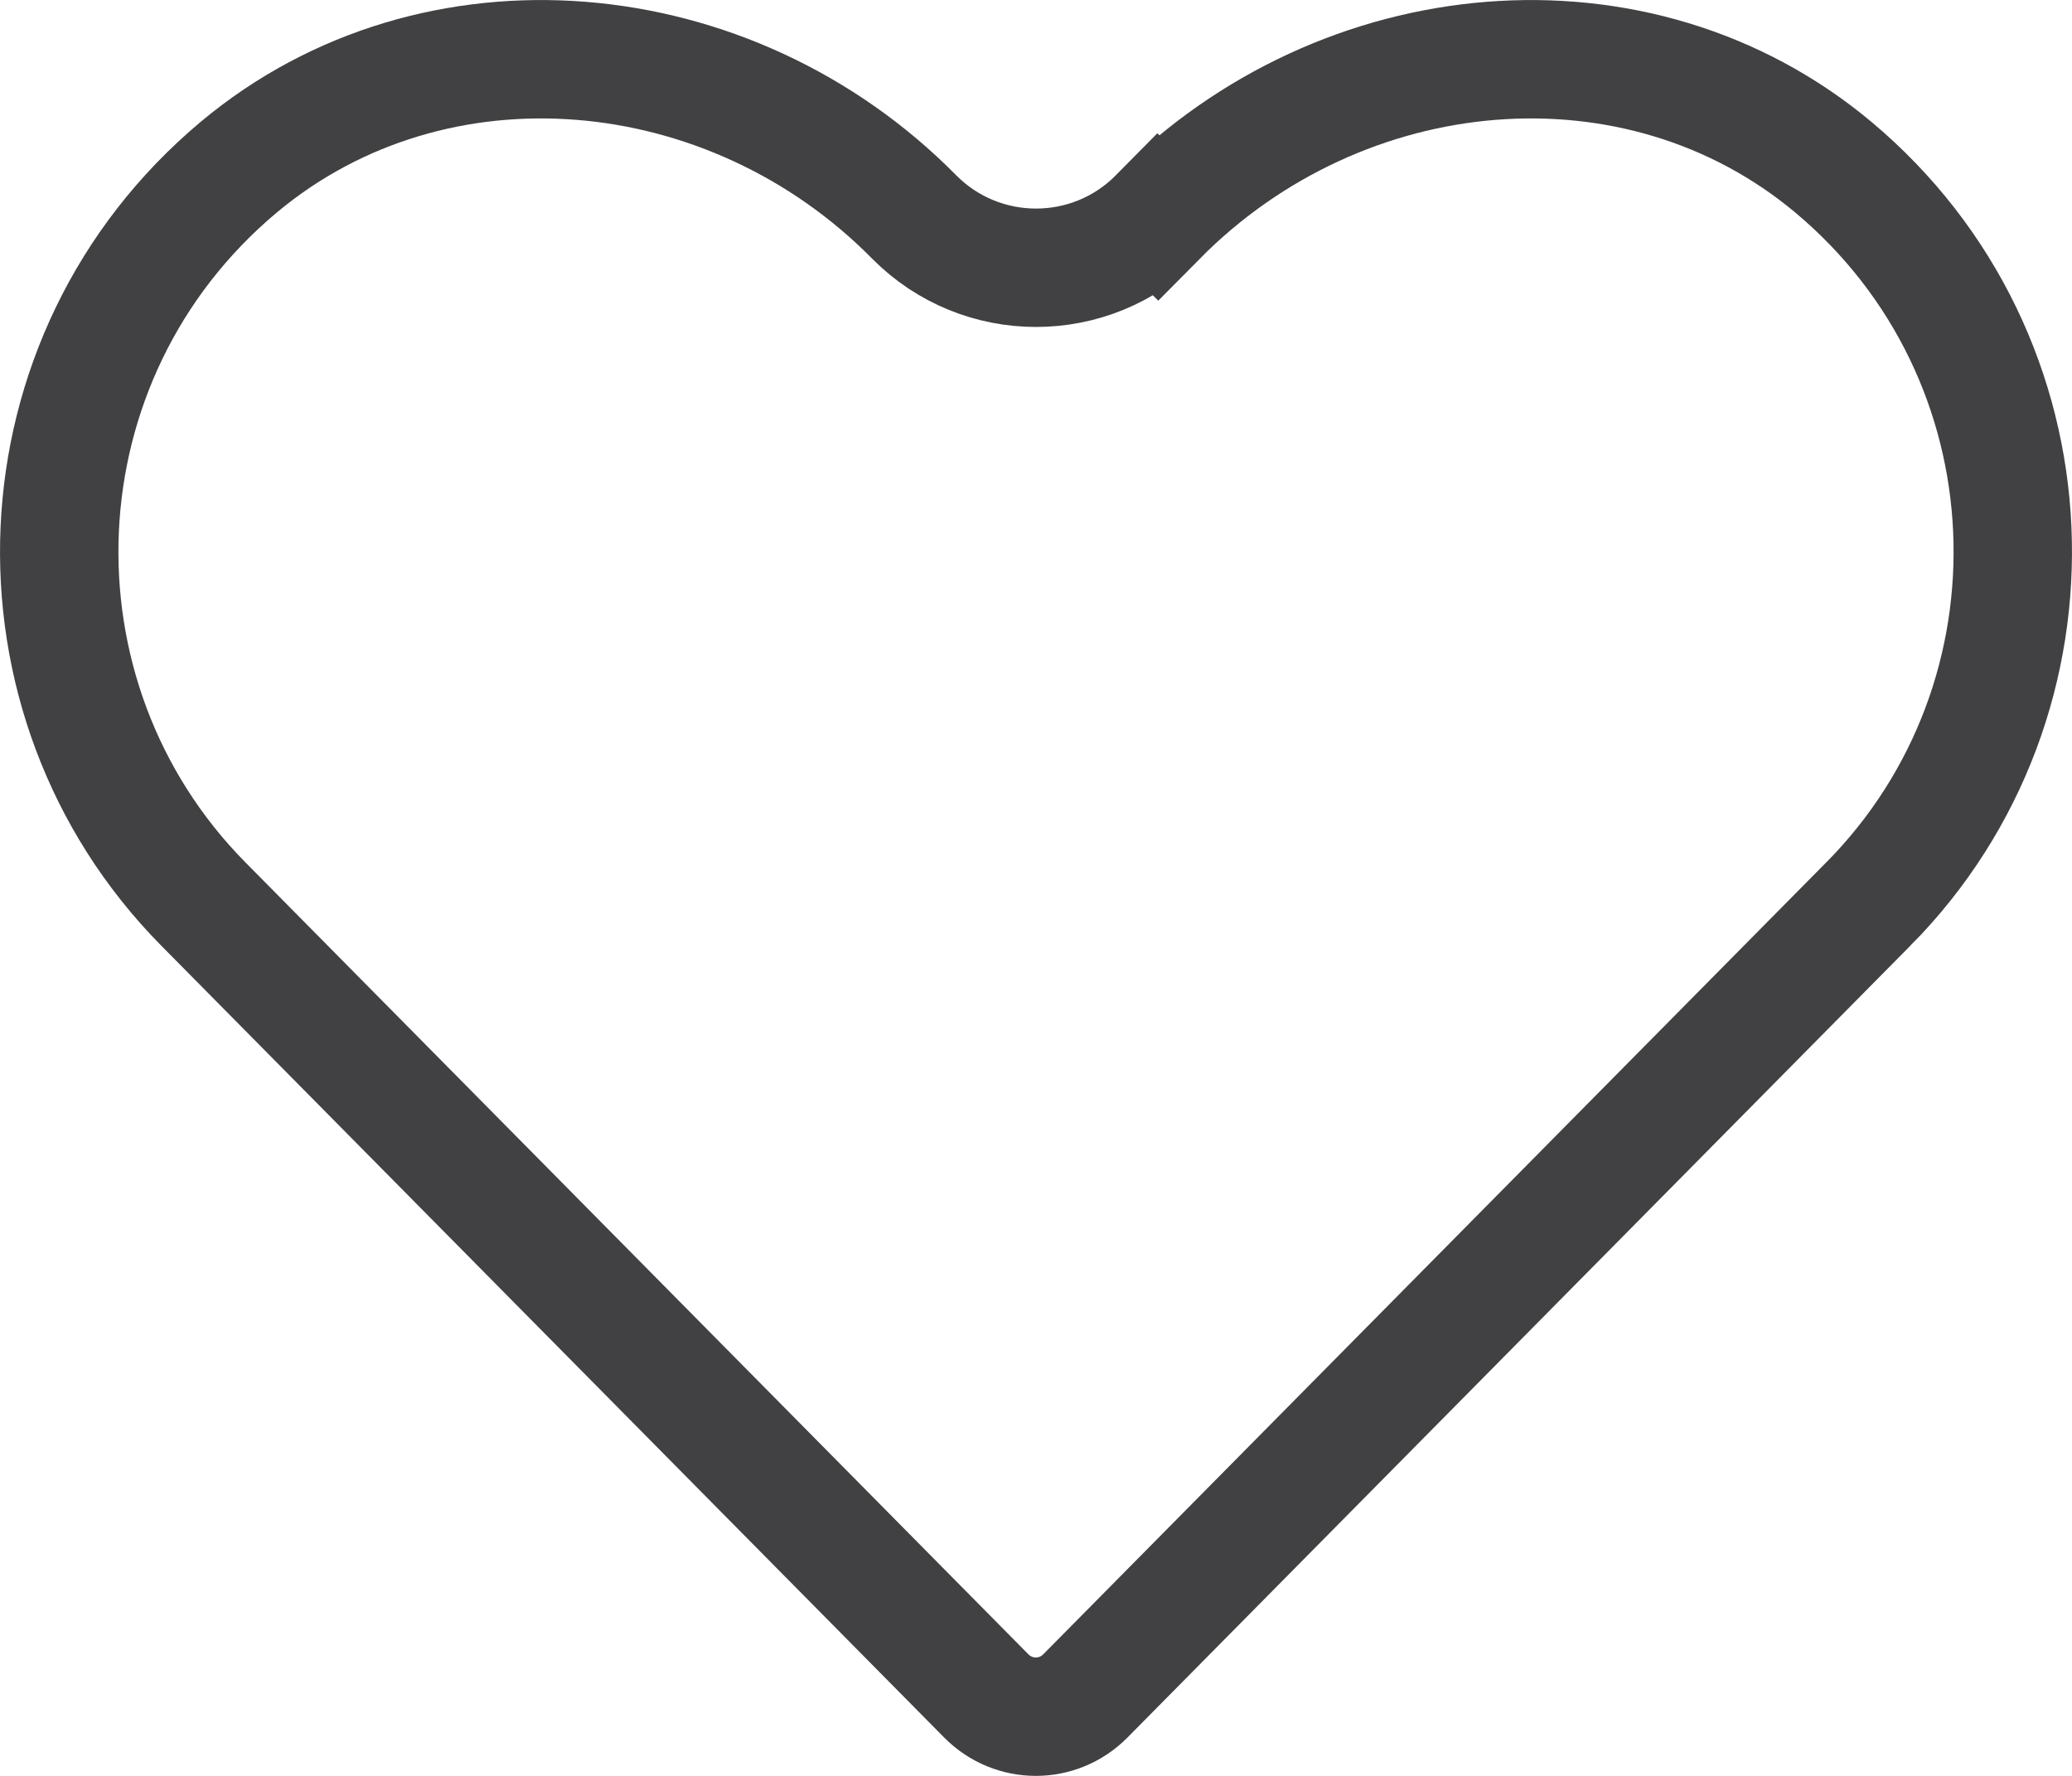 <svg width="35" height="30" viewBox="0 0 35 30" fill="none" xmlns="http://www.w3.org/2000/svg">
<path d="M19.558 3.666L18.847 2.962L19.558 3.665C22.673 0.517 27.659 0.062 30.961 2.818C34.8 6.028 35.003 11.791 31.562 15.27L31.561 15.27L18.334 28.649C18.334 28.649 18.334 28.649 18.334 28.649C17.871 29.117 17.123 29.117 16.66 28.649L3.433 15.27C-0.002 11.791 0.201 6.028 4.04 2.818C7.343 0.062 12.335 0.517 15.442 3.665L15.443 3.666C16.576 4.809 18.425 4.809 19.558 3.666Z" stroke="#414143" stroke-width="2"/>
</svg>
